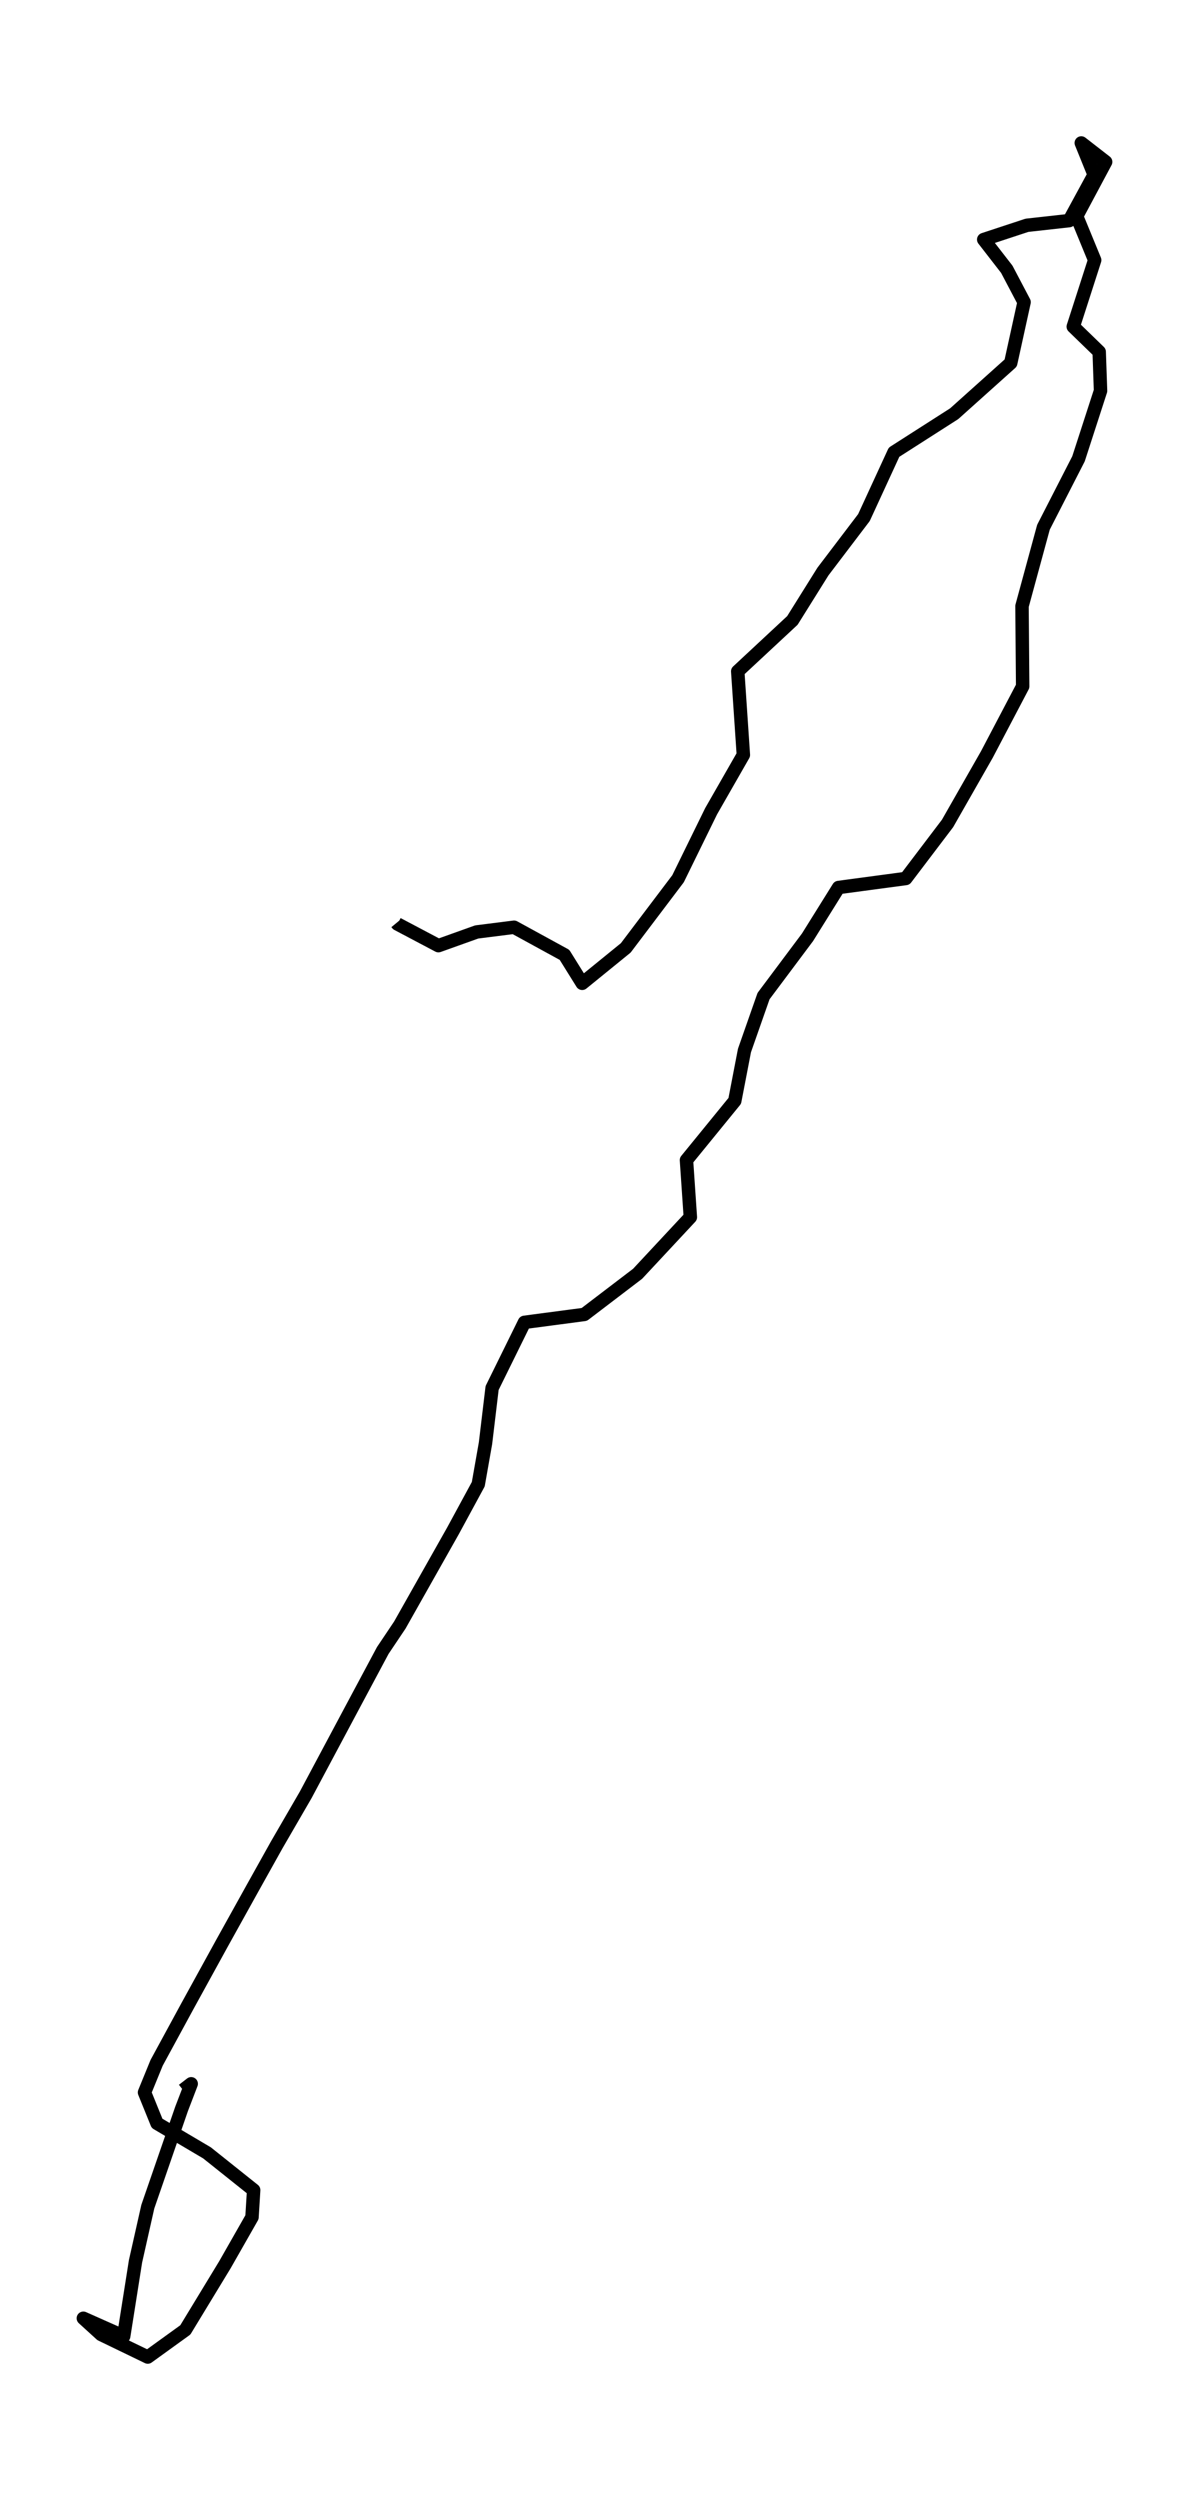 <?xml version="1.0" encoding="utf-8" standalone="no"?>
<!DOCTYPE svg PUBLIC "-//W3C//DTD SVG 1.1//EN"
  "http://www.w3.org/Graphics/SVG/1.1/DTD/svg11.dtd">
<svg height="558pt" version="1.1" viewBox="0 0 265.511 558" width="265.511pt" xmlns="http://www.w3.org/2000/svg" xmlns:xlink="http://www.w3.org/1999/xlink">
 <defs>
  <style type="text/css">*{stroke-linecap:butt;stroke-linejoin:round;}</style>
 </defs>
 <g id="figure_1">
  <g id="patch_1">
   <path d="M 0 558 
L 265.511 558 
L 265.511 0 
L 0 0 
z
" style="fill:none;"/>
  </g>
  <g id="axes_1">
   <g id="LineCollection_1">
    <path clip-path="url(#p68eb1d2efc)" d="M 40.876 466.507 
L 42.696 465.101 
L 40.548 470.7 
L 33.008 492.526 
L 30.259 504.739 
L 27.622 521.44 
L 18.614 517.434 
L 22.589 521.055 
L 32.995 526.091 
L 41.384 520.034 
L 50.224 505.491 
L 56.272 494.881 
L 56.644 488.831 
L 46.225 480.518 
L 35.069 473.929 
L 32.271 467.03 
L 34.976 460.417 
L 41.891 447.697 
L 49.58 433.711 
L 56.433 421.375 
L 61.782 411.795 
L 68.264 400.612 
L 78.516 381.402 
L 85.474 368.388 
L 89.281 362.715 
L 101.168 341.658 
L 106.801 331.276 
L 108.417 322.121 
L 109.89 309.802 
L 117.115 295.145 
L 130.481 293.379 
L 142.385 284.305 
L 154.16 271.676 
L 153.293 258.94 
L 164.078 245.713 
L 166.244 234.473 
L 170.504 222.326 
L 180.322 209.206 
L 187.256 198.089 
L 202.268 196.078 
L 211.592 183.791 
L 220.37 168.407 
L 228.368 153.194 
L 228.22 135.284 
L 233.011 117.676 
L 240.837 102.406 
L 245.758 87.226 
L 245.455 78.52 
L 239.666 72.904 
L 244.446 58.059 
L 240.416 48.258 
L 246.897 36.135 
L 241.456 31.909 
L 244.328 38.996 
L 238.756 49.239 
L 229.328 50.285 
L 219.67 53.465 
L 224.821 60.103 
L 228.684 67.436 
L 225.7 81.022 
L 213.083 92.335 
L 199.643 100.935 
L 192.926 115.518 
L 183.764 127.575 
L 176.948 138.48 
L 164.74 149.843 
L 165.997 168.497 
L 158.797 181.069 
L 151.411 196.135 
L 139.736 211.568 
L 130.01 219.473 
L 126.054 213.122 
L 114.787 206.958 
L 106.448 208.013 
L 97.905 211.07 
L 88.761 206.239 
L 88.551 205.985 
" style="fill:none;stroke:#000000;stroke-width:3;"/>
   </g>
  </g>
 </g>
 <defs>
  <clipPath id="p68eb1d2efc">
   <rect height="543.6" width="251.111" x="7.2" y="7.2"/>
  </clipPath>
 </defs>
</svg>
